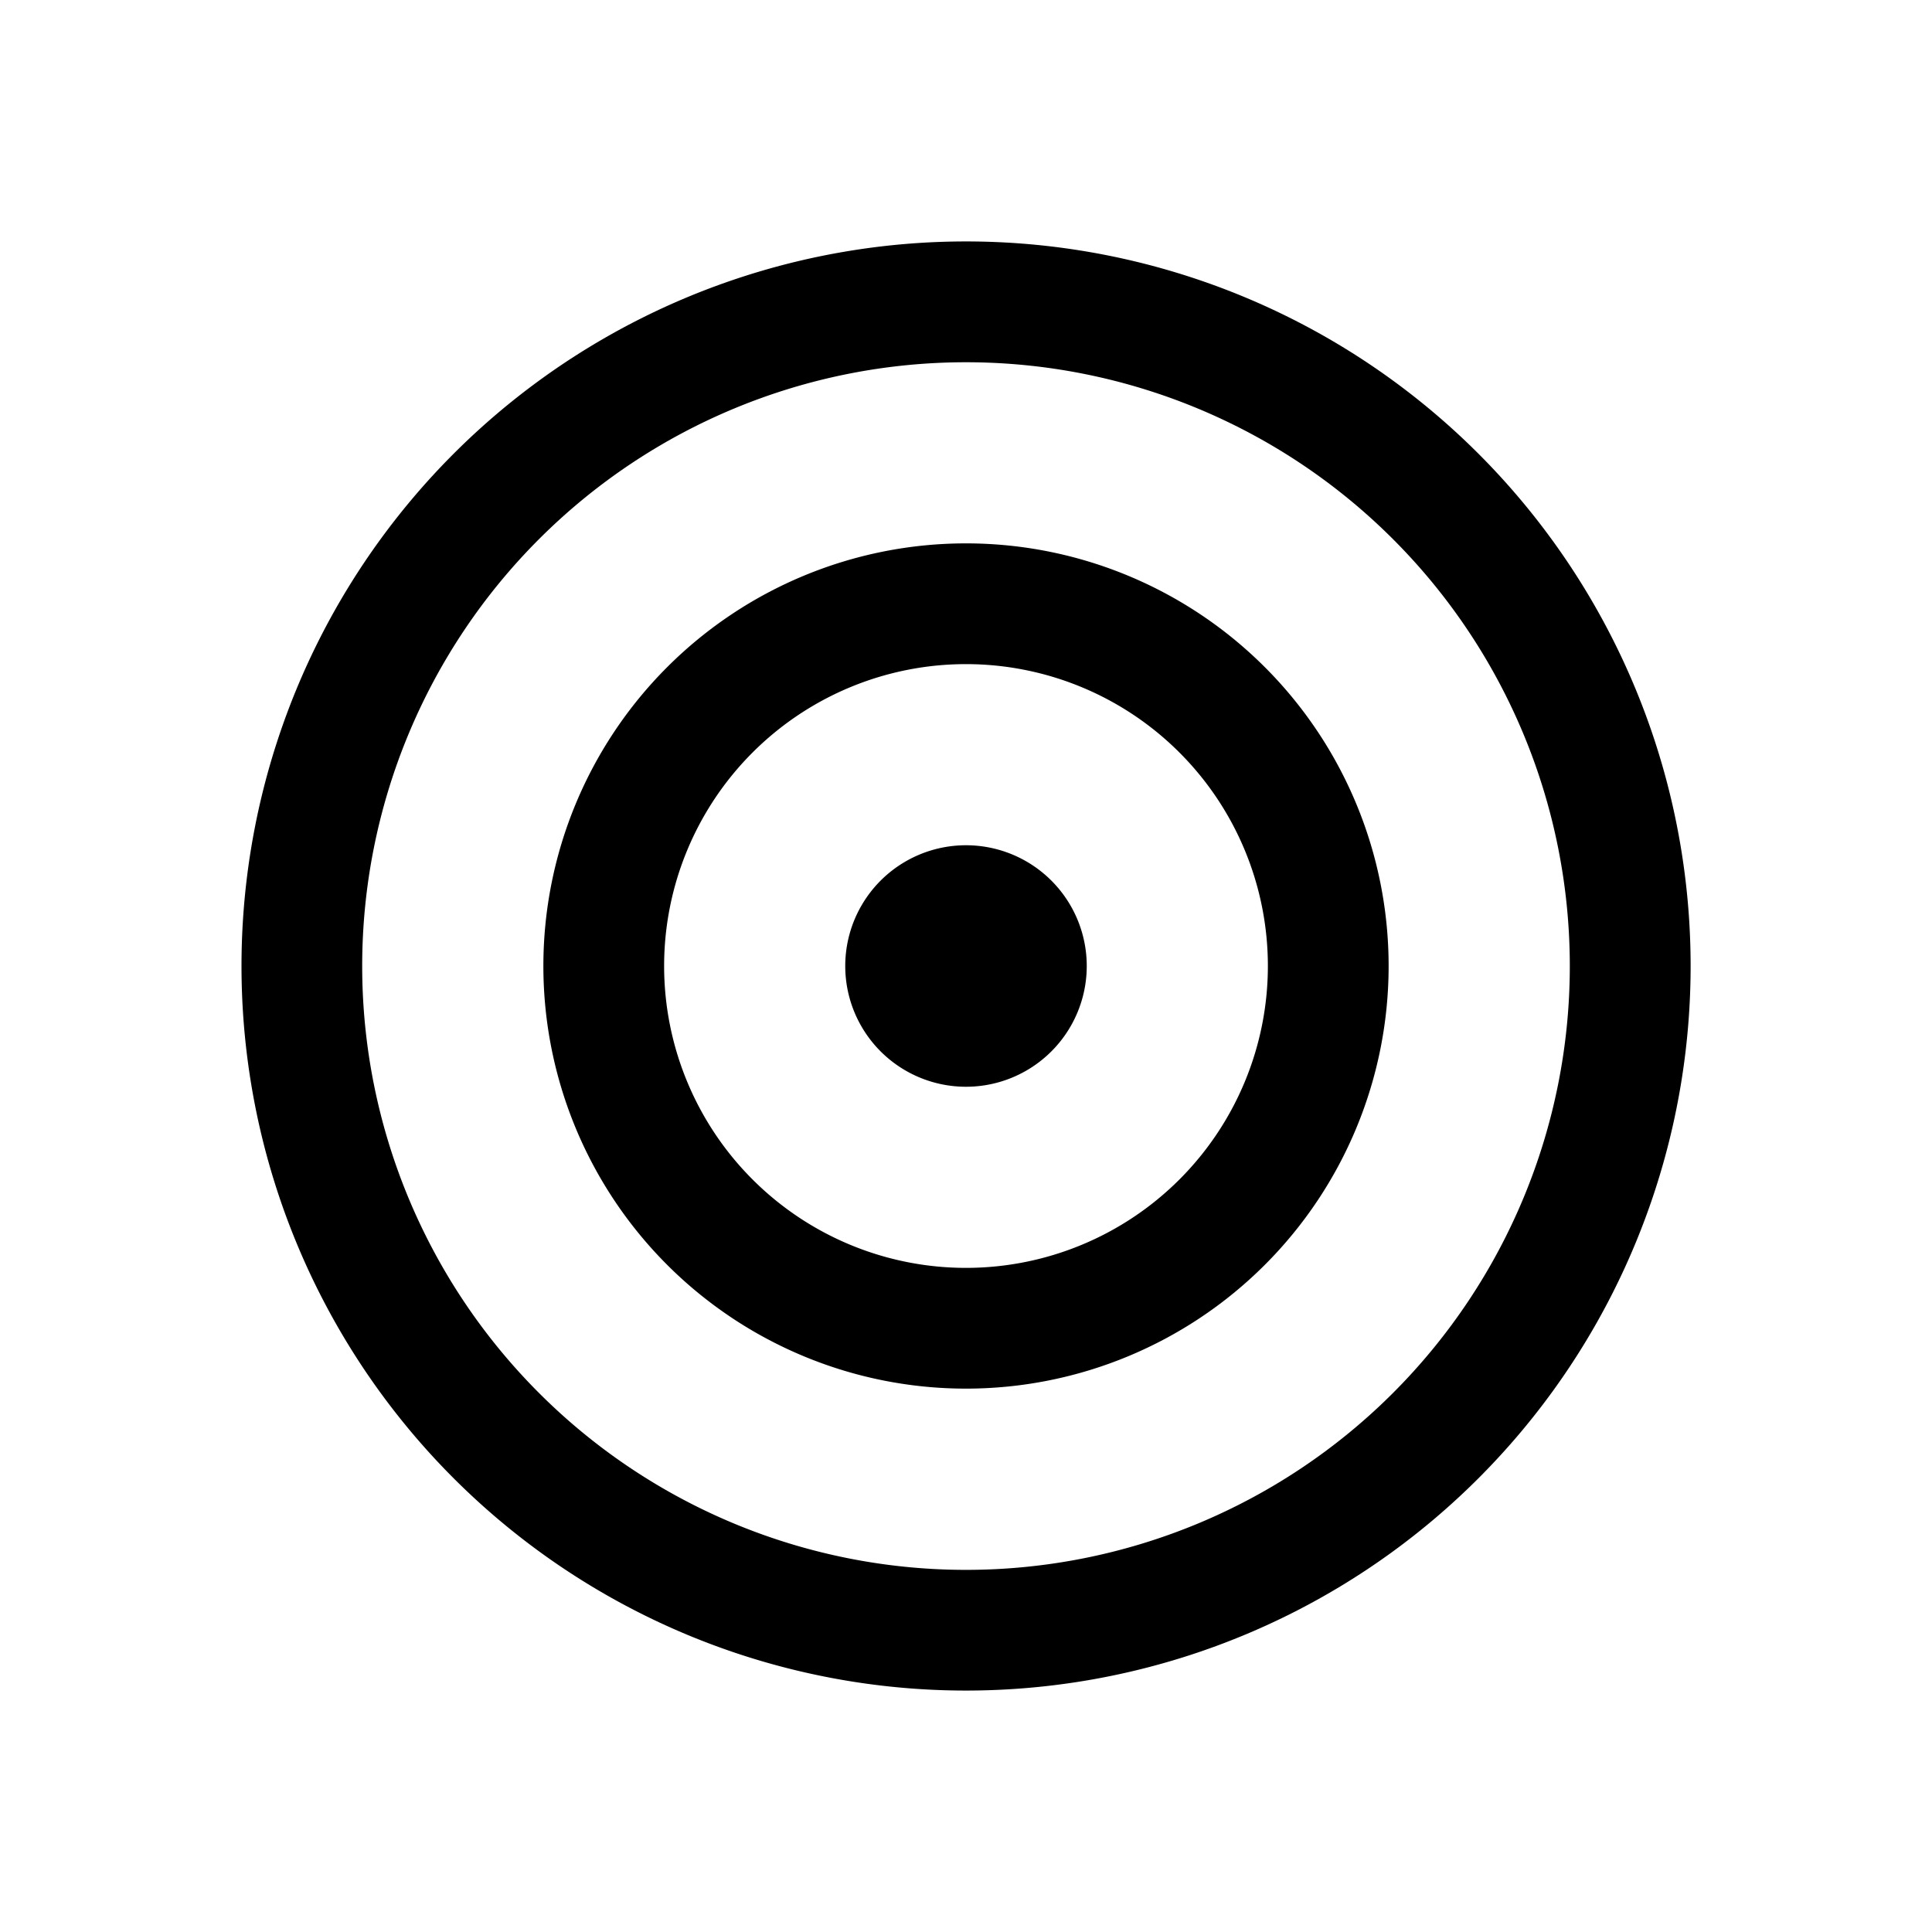 <svg xmlns="http://www.w3.org/2000/svg" aria-hidden="true" role="img" width="16" height="16" fill="currentColor" class="fluent fluent-target" viewBox="0 0 16 16"><path d="M8 9a1 1 0 1 0 0-2a1 1 0 0 0 0 2ZM4.5 8a3.5 3.5 0 1 1 7 0a3.5 3.5 0 0 1-7 0ZM8 5.5a2.5 2.5 0 1 0 0 5a2.5 2.5 0 0 0 0-5ZM2 8a6 6 0 1 1 12.001 0A6 6 0 0 1 2 8Zm6-5a5 5 0 1 0 0 10.001A5 5 0 0 0 8 3Z"/></svg>